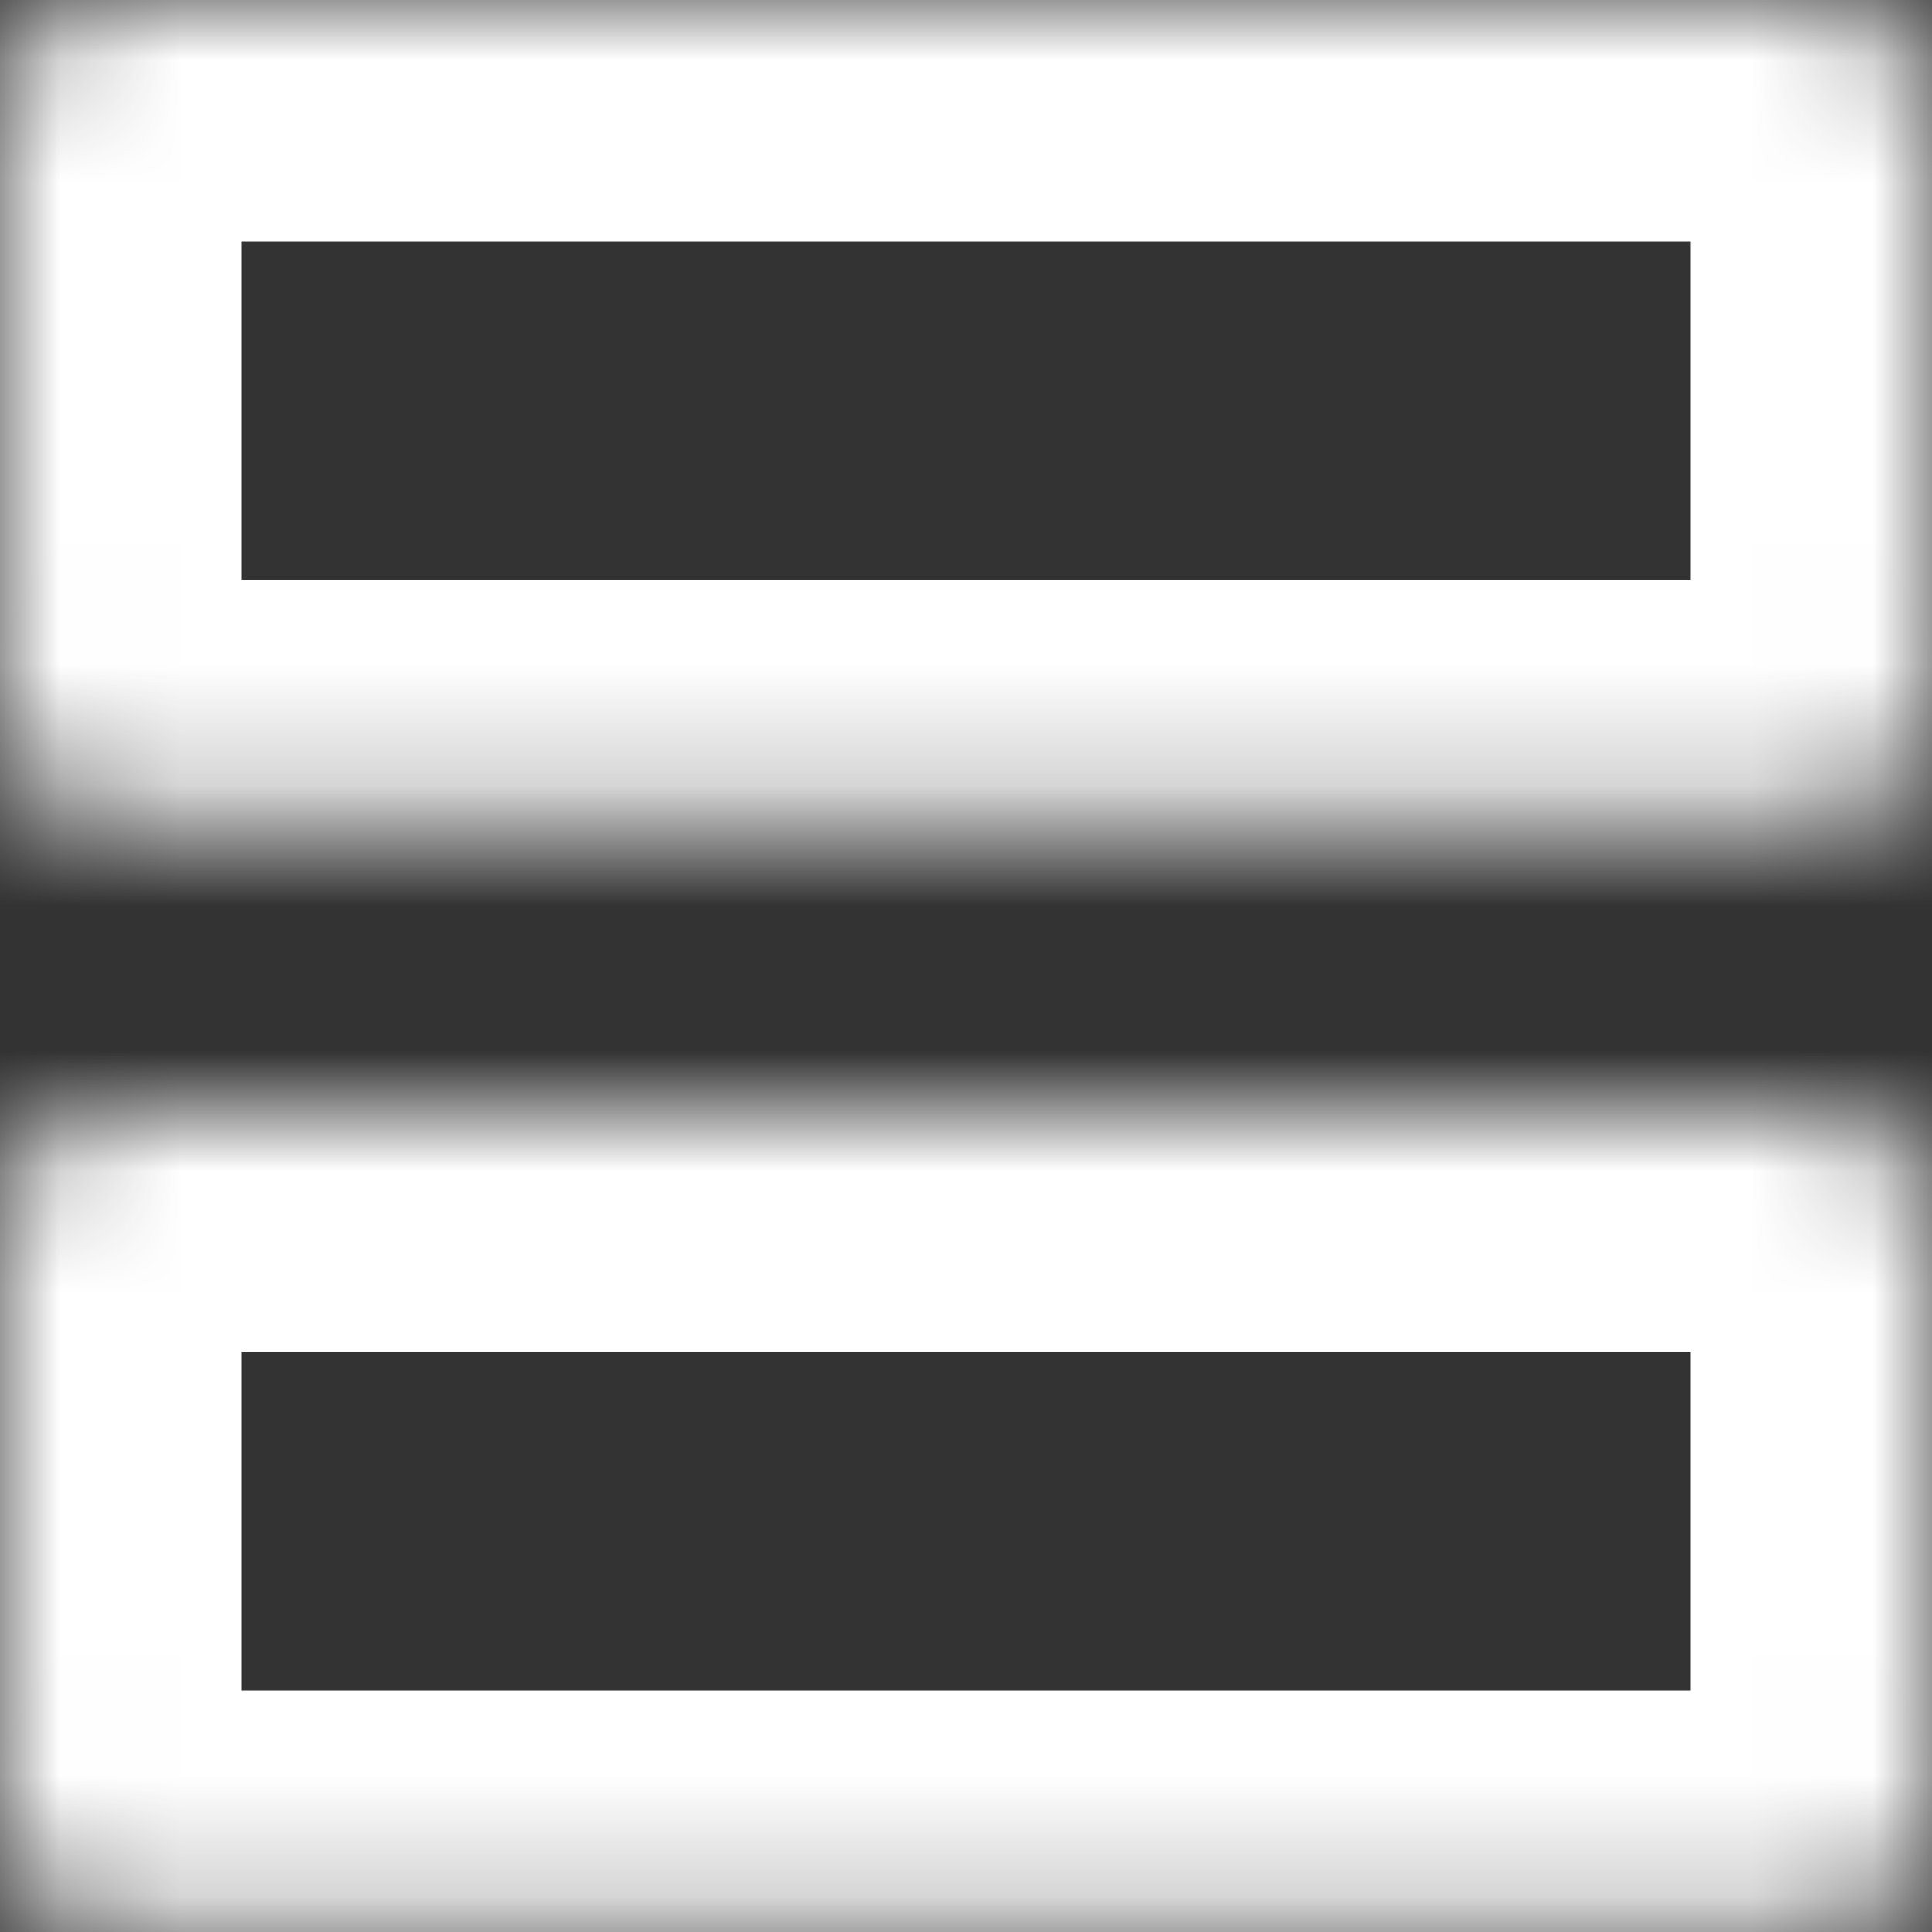 <svg version="1.1" id="Слой_1" xmlns="http://www.w3.org/2000/svg" x="0" y="0" viewBox="0 0 16 16" xml:space="preserve" enable-background="new 0 0 16 16"><rect x="0" y="0" width="16" height="16" fill="#333333" stroke="none"/><style>.st2{fill:#fff}</style><defs><filter id="Adobe_OpacityMaskFilter" filterUnits="userSpaceOnUse" x="-2" y="-2" width="20" height="10.8"><feColorMatrix values="1 0 0 0 0 0 1 0 0 0 0 0 1 0 0 0 0 0 1 0"/></filter></defs><mask maskUnits="userSpaceOnUse" x="-2" y="-2" width="20" height="10.8" id="path-1-inside-1_2_"><path d="M16,1v4.8c0,0.6-0.4,1-1,1H1c-0.6,0-1-0.4-1-1V1c0-0.6,0.4-1,1-1h14C15.6,0,16,0.4,16,1z" fill="#fff" filter="url(#Adobe_OpacityMaskFilter)"/></mask><g mask="url(#path-1-inside-1_2_)"><path class="st2" d="M15,8.8H1c-1.7,0-3-1.3-3-3V1c0-1.7,1.3-3,3-3h14c1.7,0,3,1.3,3,3v4.8C18,7.5,16.7,8.8,15,8.8z M2,4.8h12V2H2 V4.8z"/></g><defs><filter id="Adobe_OpacityMaskFilter_1_" filterUnits="userSpaceOnUse" x="-2" y="7.2" width="20" height="10.8"><feColorMatrix values="1 0 0 0 0 0 1 0 0 0 0 0 1 0 0 0 0 0 1 0"/></filter></defs><mask maskUnits="userSpaceOnUse" x="-2" y="7.2" width="20" height="10.8" id="path-2-inside-2_2_"><path d="M16,10.2V15c0,0.6-0.4,1-1,1H1c-0.6,0-1-0.4-1-1v-4.8c0-0.6,0.4-1,1-1h14C15.6,9.2,16,9.6,16,10.2z" fill="#fff" filter="url(#Adobe_OpacityMaskFilter_1_)"/></mask><g mask="url(#path-2-inside-2_2_)"><path class="st2" d="M15,18H1c-1.7,0-3-1.3-3-3v-4.8c0-1.7,1.3-3,3-3h14c1.7,0,3,1.3,3,3V15C18,16.7,16.7,18,15,18z M2,14h12v-2.8 H2V14z"/></g></svg>